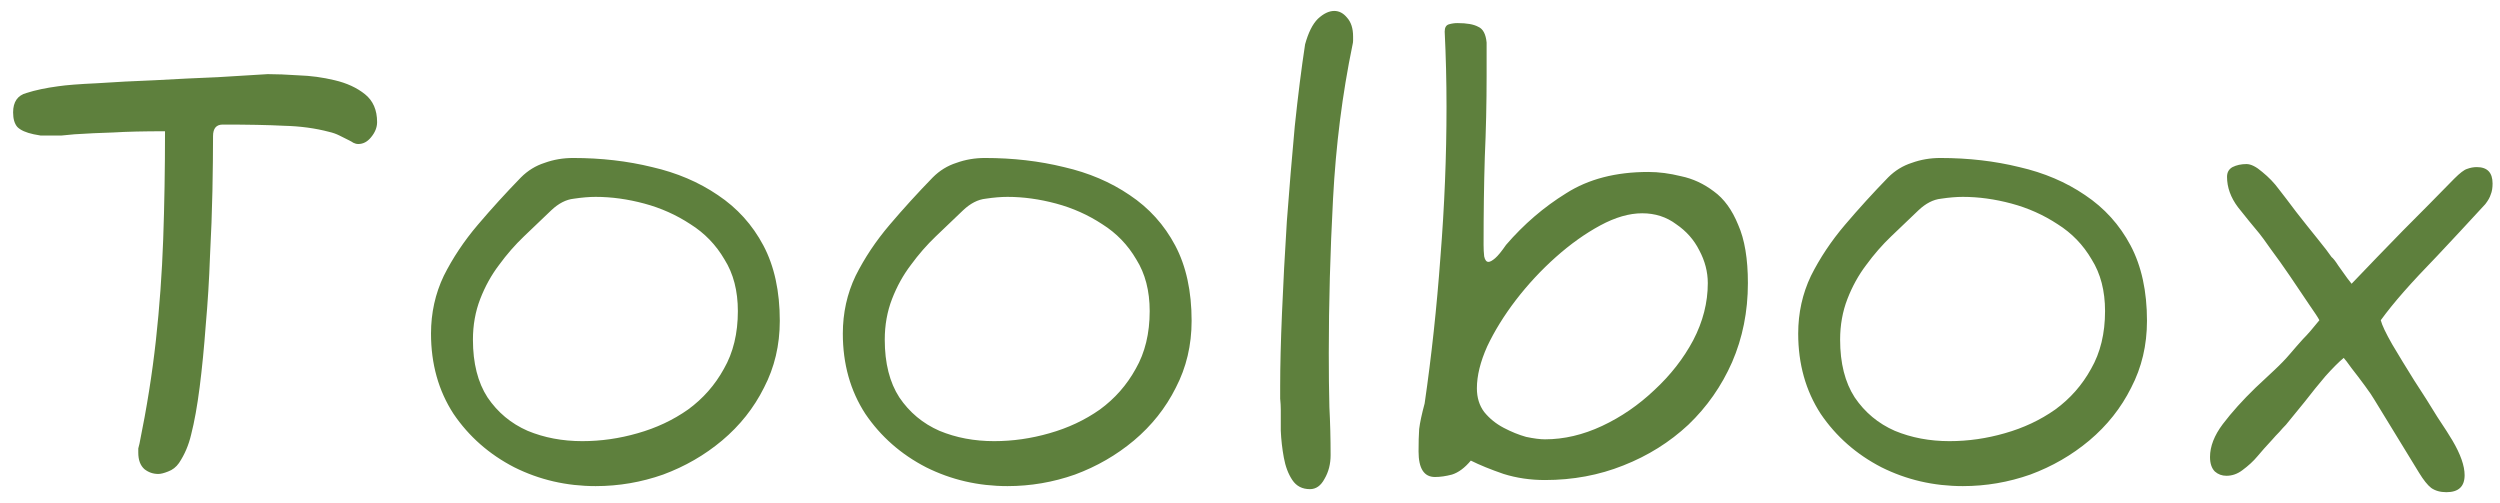 <svg width="144" height="29" viewBox="0 0 144 29" fill="none" xmlns="http://www.w3.org/2000/svg">
<path d="M9.12 27.3C8.817 27.3 8.549 27.207 8.315 27.02C8.082 26.81 7.965 26.495 7.965 26.075C7.965 25.982 7.965 25.9 7.965 25.83C7.989 25.737 8.012 25.643 8.035 25.55C8.455 23.497 8.77 21.513 8.98 19.6C9.19 17.687 9.33 15.75 9.4 13.79C9.47 11.807 9.505 9.73 9.505 7.56C8.292 7.56 7.3 7.583 6.53 7.63C5.76 7.653 5.014 7.688 4.29 7.735C4.057 7.758 3.812 7.782 3.555 7.805C3.299 7.805 3.042 7.805 2.785 7.805C2.622 7.805 2.47 7.805 2.33 7.805C2.19 7.782 2.062 7.758 1.945 7.735C1.502 7.642 1.187 7.502 1 7.315C0.837 7.128 0.755 6.848 0.755 6.475C0.755 5.868 1.012 5.495 1.525 5.355C2.039 5.192 2.645 5.063 3.345 4.97C3.812 4.9 4.559 4.842 5.585 4.795C6.612 4.725 7.732 4.667 8.945 4.62C10.182 4.55 11.384 4.492 12.55 4.445C13.717 4.375 14.674 4.317 15.421 4.27C15.911 4.27 16.506 4.293 17.206 4.34C17.905 4.363 18.594 4.457 19.27 4.62C19.971 4.783 20.554 5.052 21.02 5.425C21.487 5.798 21.721 6.335 21.721 7.035C21.721 7.338 21.604 7.63 21.37 7.91C21.16 8.167 20.916 8.295 20.636 8.295C20.542 8.295 20.449 8.272 20.355 8.225C20.285 8.178 20.204 8.132 20.11 8.085C19.924 7.992 19.737 7.898 19.55 7.805C19.364 7.712 19.166 7.642 18.956 7.595C18.162 7.385 17.299 7.268 16.366 7.245C15.456 7.198 14.277 7.175 12.831 7.175C12.457 7.175 12.271 7.397 12.271 7.84C12.271 8.727 12.259 9.777 12.236 10.99C12.212 12.18 12.165 13.44 12.095 14.77C12.049 16.1 11.967 17.418 11.851 18.725C11.757 20.008 11.64 21.198 11.501 22.295C11.361 23.392 11.197 24.302 11.011 25.025C10.87 25.632 10.637 26.18 10.31 26.67C10.147 26.903 9.937 27.067 9.68 27.16C9.447 27.253 9.26 27.3 9.12 27.3ZM34.311 28C32.631 28 31.068 27.638 29.621 26.915C28.174 26.168 27.008 25.142 26.121 23.835C25.258 22.505 24.826 20.965 24.826 19.215C24.826 18.025 25.071 16.917 25.561 15.89C26.075 14.863 26.728 13.883 27.521 12.95C28.314 12.017 29.143 11.107 30.006 10.22C30.403 9.823 30.858 9.543 31.371 9.38C31.884 9.193 32.433 9.1 33.016 9.1C34.626 9.1 36.143 9.275 37.566 9.625C38.989 9.952 40.249 10.488 41.346 11.235C42.466 11.982 43.341 12.95 43.971 14.14C44.601 15.33 44.916 16.777 44.916 18.48C44.916 19.88 44.613 21.163 44.006 22.33C43.423 23.497 42.618 24.512 41.591 25.375C40.588 26.215 39.456 26.868 38.196 27.335C36.936 27.778 35.641 28 34.311 28ZM33.541 25.41C34.614 25.41 35.676 25.258 36.726 24.955C37.8 24.652 38.768 24.197 39.631 23.59C40.495 22.96 41.183 22.178 41.696 21.245C42.233 20.312 42.501 19.203 42.501 17.92C42.501 16.753 42.245 15.762 41.731 14.945C41.241 14.105 40.588 13.428 39.771 12.915C38.955 12.378 38.068 11.982 37.111 11.725C36.154 11.468 35.221 11.34 34.311 11.34C33.938 11.34 33.518 11.375 33.051 11.445C32.608 11.492 32.176 11.713 31.756 12.11C31.243 12.6 30.718 13.102 30.181 13.615C29.668 14.105 29.189 14.653 28.746 15.26C28.303 15.843 27.941 16.497 27.661 17.22C27.381 17.943 27.241 18.725 27.241 19.565C27.241 20.918 27.521 22.027 28.081 22.89C28.665 23.753 29.434 24.395 30.391 24.815C31.348 25.212 32.398 25.41 33.541 25.41ZM58.032 28C56.352 28 54.788 27.638 53.342 26.915C51.895 26.168 50.728 25.142 49.842 23.835C48.978 22.505 48.547 20.965 48.547 19.215C48.547 18.025 48.792 16.917 49.282 15.89C49.795 14.863 50.449 13.883 51.242 12.95C52.035 12.017 52.864 11.107 53.727 10.22C54.123 9.823 54.578 9.543 55.092 9.38C55.605 9.193 56.154 9.1 56.737 9.1C58.347 9.1 59.864 9.275 61.287 9.625C62.71 9.952 63.97 10.488 65.067 11.235C66.187 11.982 67.062 12.95 67.692 14.14C68.322 15.33 68.637 16.777 68.637 18.48C68.637 19.88 68.334 21.163 67.727 22.33C67.144 23.497 66.338 24.512 65.312 25.375C64.308 26.215 63.177 26.868 61.917 27.335C60.657 27.778 59.362 28 58.032 28ZM57.262 25.41C58.335 25.41 59.397 25.258 60.447 24.955C61.52 24.652 62.489 24.197 63.352 23.59C64.215 22.96 64.903 22.178 65.417 21.245C65.954 20.312 66.222 19.203 66.222 17.92C66.222 16.753 65.965 15.762 65.452 14.945C64.962 14.105 64.308 13.428 63.492 12.915C62.675 12.378 61.788 11.982 60.832 11.725C59.875 11.468 58.942 11.34 58.032 11.34C57.658 11.34 57.239 11.375 56.772 11.445C56.328 11.492 55.897 11.713 55.477 12.11C54.964 12.6 54.438 13.102 53.902 13.615C53.389 14.105 52.91 14.653 52.467 15.26C52.023 15.843 51.662 16.497 51.382 17.22C51.102 17.943 50.962 18.725 50.962 19.565C50.962 20.918 51.242 22.027 51.802 22.89C52.385 23.753 53.155 24.395 54.112 24.815C55.069 25.212 56.118 25.41 57.262 25.41ZM75.453 28.175C75.009 28.175 74.671 28 74.438 27.65C74.204 27.3 74.041 26.868 73.948 26.355C73.854 25.842 73.796 25.328 73.773 24.815C73.773 24.302 73.773 23.893 73.773 23.59C73.773 23.403 73.761 23.193 73.738 22.96C73.738 22.727 73.738 22.493 73.738 22.26C73.738 21.093 73.773 19.682 73.843 18.025C73.913 16.345 74.006 14.583 74.123 12.74C74.263 10.873 74.414 9.053 74.578 7.28C74.764 5.507 74.963 3.932 75.173 2.555C75.359 1.878 75.604 1.388 75.908 1.085C76.234 0.782 76.549 0.63 76.853 0.63C77.133 0.63 77.378 0.758 77.588 1.015C77.821 1.272 77.938 1.633 77.938 2.1C77.938 2.193 77.938 2.275 77.938 2.345C77.938 2.415 77.926 2.497 77.903 2.59C77.319 5.413 76.946 8.365 76.783 11.445C76.619 14.525 76.538 17.488 76.538 20.335C76.538 21.502 76.549 22.54 76.573 23.45C76.619 24.337 76.643 25.258 76.643 26.215C76.643 26.728 76.526 27.183 76.293 27.58C76.083 27.977 75.803 28.175 75.453 28.175ZM88.989 27.65C88.149 27.65 87.355 27.533 86.609 27.3C85.862 27.043 85.232 26.787 84.719 26.53C84.369 26.95 84.007 27.218 83.634 27.335C83.284 27.428 82.957 27.475 82.654 27.475C82.024 27.475 81.709 26.985 81.709 26.005C81.709 25.492 81.72 25.06 81.744 24.71C81.79 24.337 81.895 23.847 82.059 23.24C82.455 20.51 82.759 17.698 82.969 14.805C83.202 11.888 83.319 9.007 83.319 6.16C83.319 4.69 83.284 3.243 83.214 1.82C83.214 1.587 83.295 1.447 83.459 1.4C83.622 1.353 83.785 1.33 83.949 1.33C84.485 1.33 84.882 1.4 85.139 1.54C85.419 1.657 85.582 1.96 85.629 2.45V4.375C85.629 5.938 85.594 7.502 85.524 9.065C85.477 10.605 85.454 12.285 85.454 14.105C85.454 14.338 85.465 14.56 85.489 14.77C85.535 14.98 85.617 15.085 85.734 15.085C85.827 15.085 85.955 15.015 86.119 14.875C86.282 14.735 86.492 14.478 86.749 14.105C87.775 12.915 88.93 11.923 90.214 11.13C91.497 10.313 93.072 9.905 94.939 9.905C95.545 9.905 96.175 9.987 96.829 10.15C97.505 10.29 98.135 10.582 98.719 11.025C99.302 11.445 99.769 12.087 100.119 12.95C100.492 13.79 100.679 14.91 100.679 16.31C100.679 17.943 100.375 19.46 99.769 20.86C99.162 22.237 98.322 23.438 97.249 24.465C96.175 25.468 94.927 26.25 93.504 26.81C92.104 27.37 90.599 27.65 88.989 27.65ZM88.989 25.305C90.085 25.305 91.182 25.048 92.279 24.535C93.375 24.022 94.379 23.333 95.289 22.47C96.222 21.607 96.969 20.65 97.529 19.6C98.089 18.527 98.369 17.43 98.369 16.31C98.369 15.657 98.205 15.027 97.879 14.42C97.575 13.813 97.132 13.312 96.549 12.915C95.989 12.495 95.335 12.285 94.589 12.285C93.842 12.285 93.037 12.518 92.174 12.985C91.31 13.452 90.459 14.058 89.619 14.805C88.779 15.552 88.009 16.38 87.309 17.29C86.632 18.177 86.084 19.063 85.664 19.95C85.267 20.837 85.069 21.642 85.069 22.365C85.069 22.902 85.209 23.357 85.489 23.73C85.792 24.103 86.165 24.407 86.609 24.64C87.052 24.873 87.484 25.048 87.904 25.165C88.347 25.258 88.709 25.305 88.989 25.305ZM113.061 28C111.381 28 109.818 27.638 108.371 26.915C106.925 26.168 105.758 25.142 104.871 23.835C104.008 22.505 103.576 20.965 103.576 19.215C103.576 18.025 103.821 16.917 104.311 15.89C104.825 14.863 105.478 13.883 106.271 12.95C107.065 12.017 107.893 11.107 108.756 10.22C109.153 9.823 109.608 9.543 110.121 9.38C110.635 9.193 111.183 9.1 111.766 9.1C113.376 9.1 114.893 9.275 116.316 9.625C117.74 9.952 119 10.488 120.096 11.235C121.216 11.982 122.091 12.95 122.721 14.14C123.351 15.33 123.666 16.777 123.666 18.48C123.666 19.88 123.363 21.163 122.756 22.33C122.173 23.497 121.368 24.512 120.341 25.375C119.338 26.215 118.206 26.868 116.946 27.335C115.686 27.778 114.391 28 113.061 28ZM112.291 25.41C113.365 25.41 114.426 25.258 115.476 24.955C116.55 24.652 117.518 24.197 118.381 23.59C119.245 22.96 119.933 22.178 120.446 21.245C120.983 20.312 121.251 19.203 121.251 17.92C121.251 16.753 120.995 15.762 120.481 14.945C119.991 14.105 119.338 13.428 118.521 12.915C117.705 12.378 116.818 11.982 115.861 11.725C114.905 11.468 113.971 11.34 113.061 11.34C112.688 11.34 112.268 11.375 111.801 11.445C111.358 11.492 110.926 11.713 110.506 12.11C109.993 12.6 109.468 13.102 108.931 13.615C108.418 14.105 107.94 14.653 107.496 15.26C107.053 15.843 106.691 16.497 106.411 17.22C106.131 17.943 105.991 18.725 105.991 19.565C105.991 20.918 106.271 22.027 106.831 22.89C107.415 23.753 108.185 24.395 109.141 24.815C110.098 25.212 111.148 25.41 112.291 25.41ZM140.912 28.35C140.562 28.35 140.27 28.268 140.037 28.105C139.827 27.942 139.594 27.65 139.337 27.23L136.747 22.995C136.654 22.832 136.479 22.575 136.222 22.225C135.965 21.875 135.709 21.537 135.452 21.21C135.219 20.883 135.067 20.685 134.997 20.615C134.717 20.848 134.367 21.198 133.947 21.665C133.55 22.132 133.154 22.622 132.757 23.135L131.672 24.465C131.555 24.582 131.427 24.722 131.287 24.885C131.147 25.025 131.007 25.177 130.867 25.34C130.54 25.69 130.26 26.005 130.027 26.285C129.794 26.565 129.502 26.833 129.152 27.09C128.872 27.3 128.569 27.405 128.242 27.405C127.985 27.405 127.764 27.323 127.577 27.16C127.39 26.973 127.297 26.693 127.297 26.32C127.297 25.713 127.542 25.083 128.032 24.43C128.545 23.753 129.175 23.053 129.922 22.33C130.295 21.98 130.657 21.642 131.007 21.315C131.357 20.988 131.66 20.673 131.917 20.37C132.174 20.067 132.419 19.787 132.652 19.53C132.909 19.273 133.224 18.912 133.597 18.445C133.527 18.305 133.329 18.002 133.002 17.535C132.675 17.045 132.314 16.508 131.917 15.925C131.52 15.342 131.147 14.817 130.797 14.35C130.47 13.883 130.249 13.58 130.132 13.44C129.759 12.997 129.35 12.495 128.907 11.935C128.487 11.375 128.277 10.792 128.277 10.185C128.277 9.928 128.382 9.742 128.592 9.625C128.825 9.508 129.094 9.45 129.397 9.45C129.654 9.45 129.957 9.602 130.307 9.905C130.68 10.208 130.995 10.535 131.252 10.885C131.509 11.212 131.847 11.655 132.267 12.215C132.687 12.752 133.095 13.265 133.492 13.755C133.889 14.245 134.157 14.595 134.297 14.805C134.39 14.875 134.519 15.038 134.682 15.295C134.869 15.552 135.044 15.797 135.207 16.03C135.37 16.24 135.452 16.345 135.452 16.345C136.432 15.318 137.412 14.303 138.392 13.3C139.395 12.297 140.387 11.293 141.367 10.29C141.694 9.963 141.939 9.777 142.102 9.73C142.289 9.66 142.475 9.625 142.662 9.625C143.269 9.625 143.572 9.94 143.572 10.57C143.572 10.827 143.537 11.037 143.467 11.2C143.42 11.363 143.315 11.55 143.152 11.76C142.079 12.927 141.157 13.918 140.387 14.735C139.617 15.528 138.975 16.217 138.462 16.8C137.949 17.383 137.505 17.932 137.132 18.445C137.202 18.725 137.424 19.192 137.797 19.845C138.17 20.475 138.59 21.163 139.057 21.91C139.547 22.657 139.99 23.357 140.387 24.01C140.807 24.64 141.099 25.095 141.262 25.375C141.729 26.168 141.962 26.833 141.962 27.37C141.962 28.023 141.612 28.35 140.912 28.35Z" fill="#5E803D"/>
</svg>
